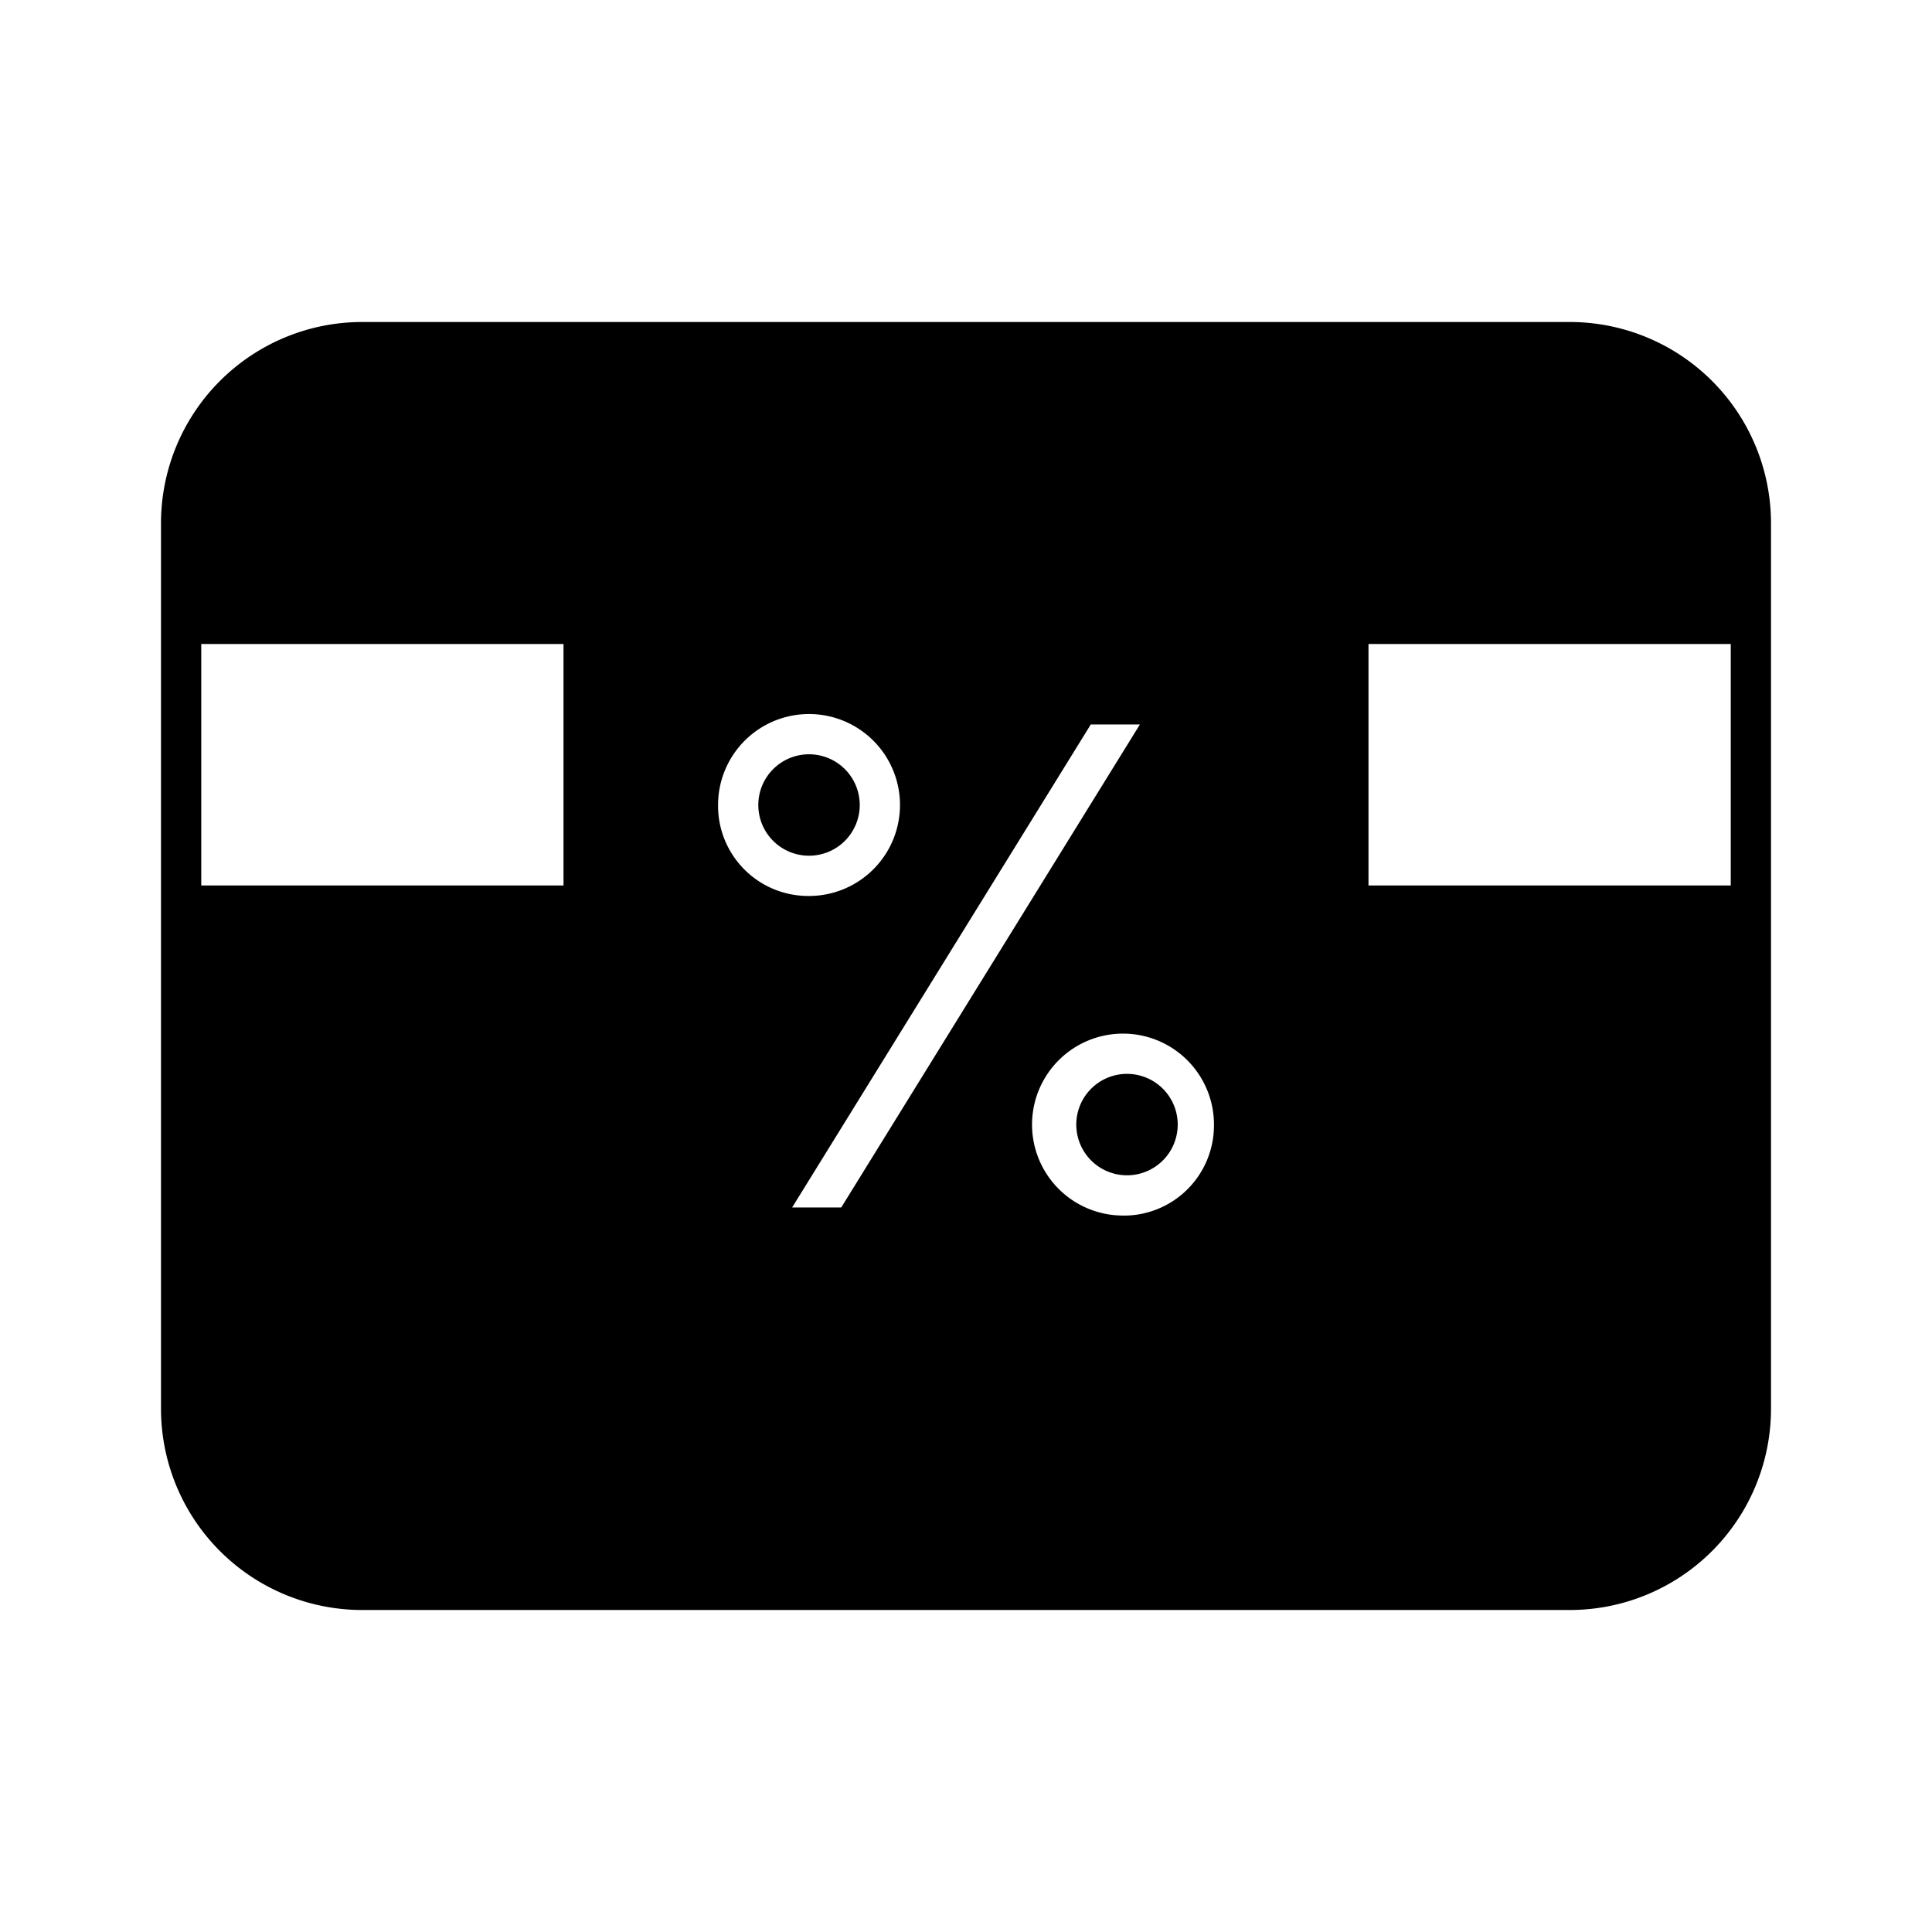 <svg id="Layer_1" data-name="Layer 1" xmlns="http://www.w3.org/2000/svg" viewBox="0 0 24 24"><title>iconoteka_credit_card_l_f</title><path d="M10.68,10a.63.63,0,1,0-.63.63A.63.63,0,0,0,10.68,10ZM14,13.34a.63.63,0,1,0,.63.63A.63.63,0,0,0,14,13.34ZM19.5,4H4.5A2.5,2.5,0,0,0,2,6.5v11A2.5,2.5,0,0,0,4.5,20h15A2.5,2.5,0,0,0,22,17.5V6.5A2.5,2.5,0,0,0,19.5,4ZM7,11H2.5V8H7Zm1.92-1a1.13,1.13,0,1,1,1.13,1.13A1.12,1.12,0,0,1,8.92,10Zm.92,5,3.71-6h.61l-3.71,6Zm4.11.1A1.13,1.13,0,1,1,15.08,14,1.12,1.12,0,0,1,14,15.1ZM21.5,11H17V8h4.5Z"/></svg>